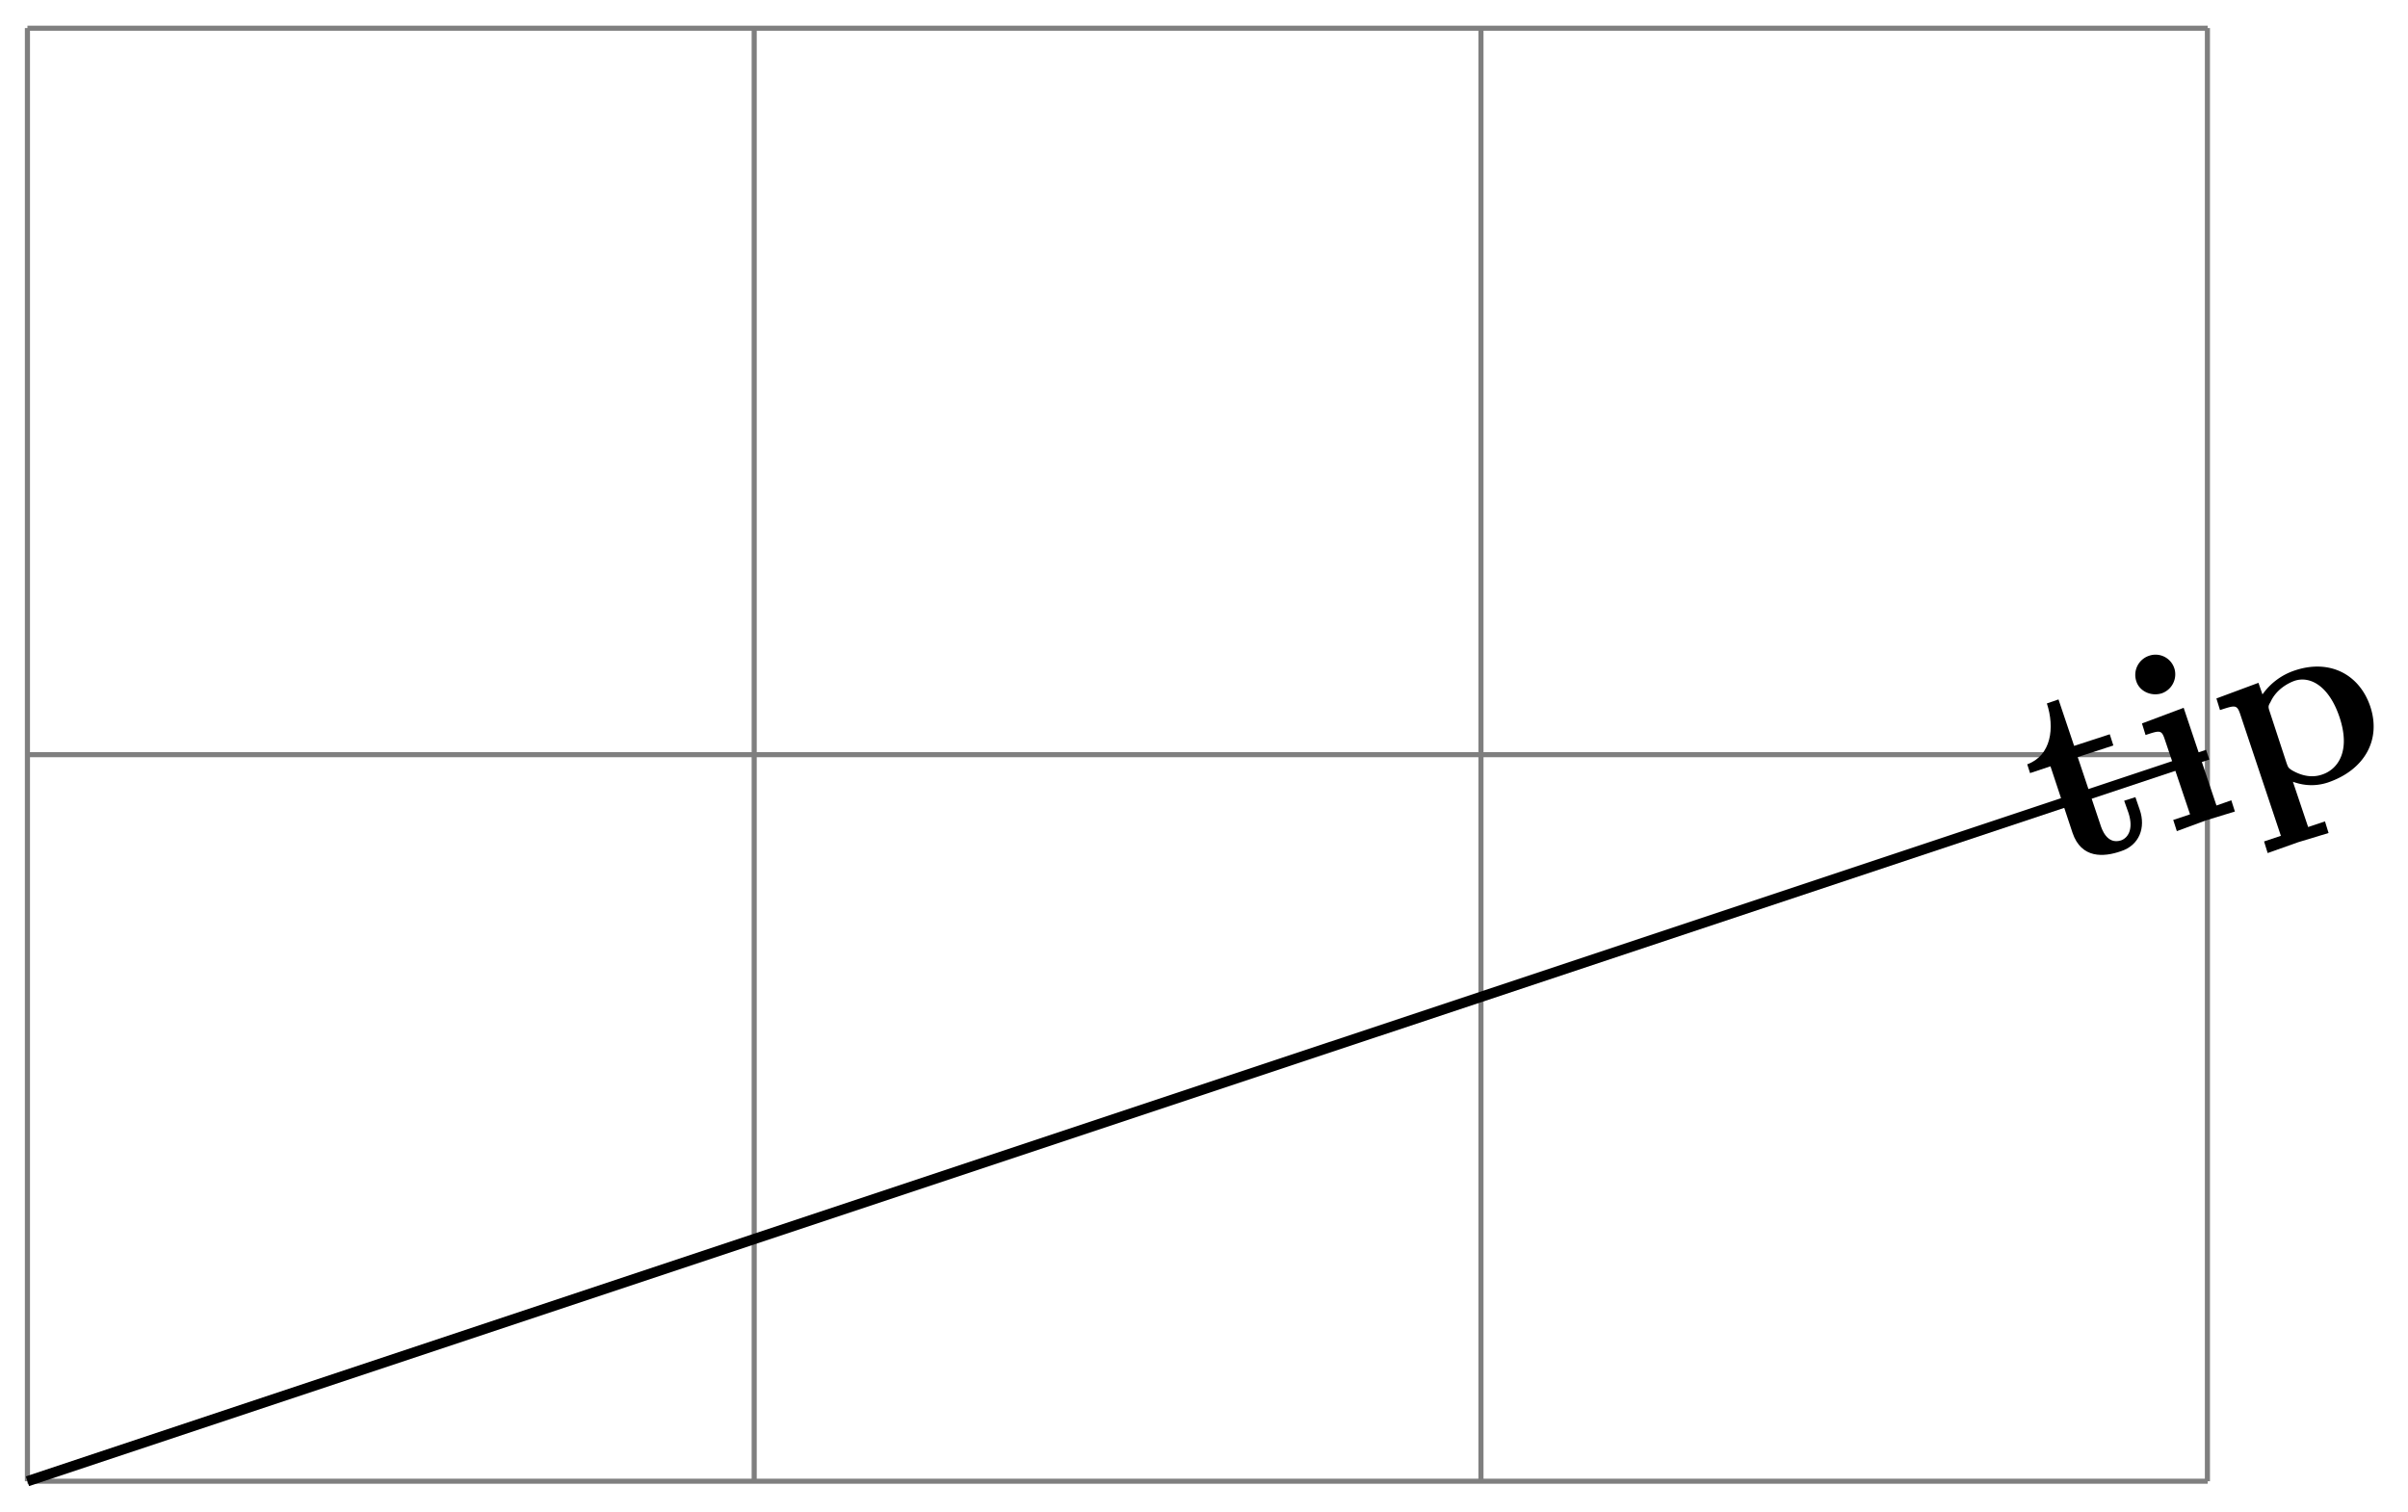 <svg xmlns="http://www.w3.org/2000/svg" xmlns:xlink="http://www.w3.org/1999/xlink" width="93.926" height="58.988"><defs><path id="c" d="m3.219-2.375-.172-.5-.438.14.172.485c.203.64-.031.969-.297 1.063-.546.171-.75-.438-.812-.641l-.875-2.61 1.39-.453-.14-.437-1.39.453-.61-1.812-.453.156c.312.953.172 2.031-.766 2.375l.11.343.796-.265.86 2.594c.344 1.015 1.219.953 1.89.718.72-.234.97-.921.735-1.609m0 0"/><path id="d" d="m2.703-.906-.14-.438-.579.203-1.28-3.812-1.626.61.14.452c.563-.187.626-.203.75.172L.954-.797l-.656.219.14.437 1.141-.421ZM.343-6.484a.77.77 0 0 0-.984-.5.786.786 0 0 0-.5 1c.125.39.579.593.985.468a.785.785 0 0 0 .5-.968m0 0"/><path id="e" d="M4.969-4C4.547-5.25 3.39-5.86 2.03-5.406a2.5 2.5 0 0 0-1.265.937l-.157-.453-1.64.61.14.453c.579-.188.657-.22.782.14l1.593 4.766-.656.219.14.453 1.188-.422 1.188-.36-.14-.453-.657.22-.594-1.766c.516.187.969.156 1.36.03C4.734-1.515 5.406-2.686 4.969-4m-1.203.406c.453 1.344-.063 2.047-.672 2.25-.14.047-.578.188-1.188-.172-.14-.093-.14-.109-.203-.28l-.656-2c-.063-.188-.063-.22.031-.376.234-.516.719-.75.938-.828.609-.203 1.343.203 1.75 1.406m0 0"/><clipPath id="a"><path d="M0 23h92v35.98H0Zm0 0"/></clipPath><clipPath id="b"><path d="M78 25h15.89v9H78Zm0 0"/></clipPath></defs><path fill="none" stroke="#7F7F7F" stroke-miterlimit="10" stroke-width=".199" d="M1.07 57.785h85.043M1.07 29.441h85.043M1.07 1.101h85.043M1.07 57.786V1.094m28.348 56.691V1.094m28.348 56.691V1.094m28.336 56.691V1.094"/><g clip-path="url(#a)"><path fill="none" stroke="#000" stroke-miterlimit="10" stroke-width=".399" d="m1.07 57.785 85.043-28.344"/></g><g clip-path="url(#b)"><use xlink:href="#c" x="80.246" y="33.973"/><use xlink:href="#d" x="84.471" y="32.565"/><use xlink:href="#e" x="87.485" y="31.56"/></g></svg>